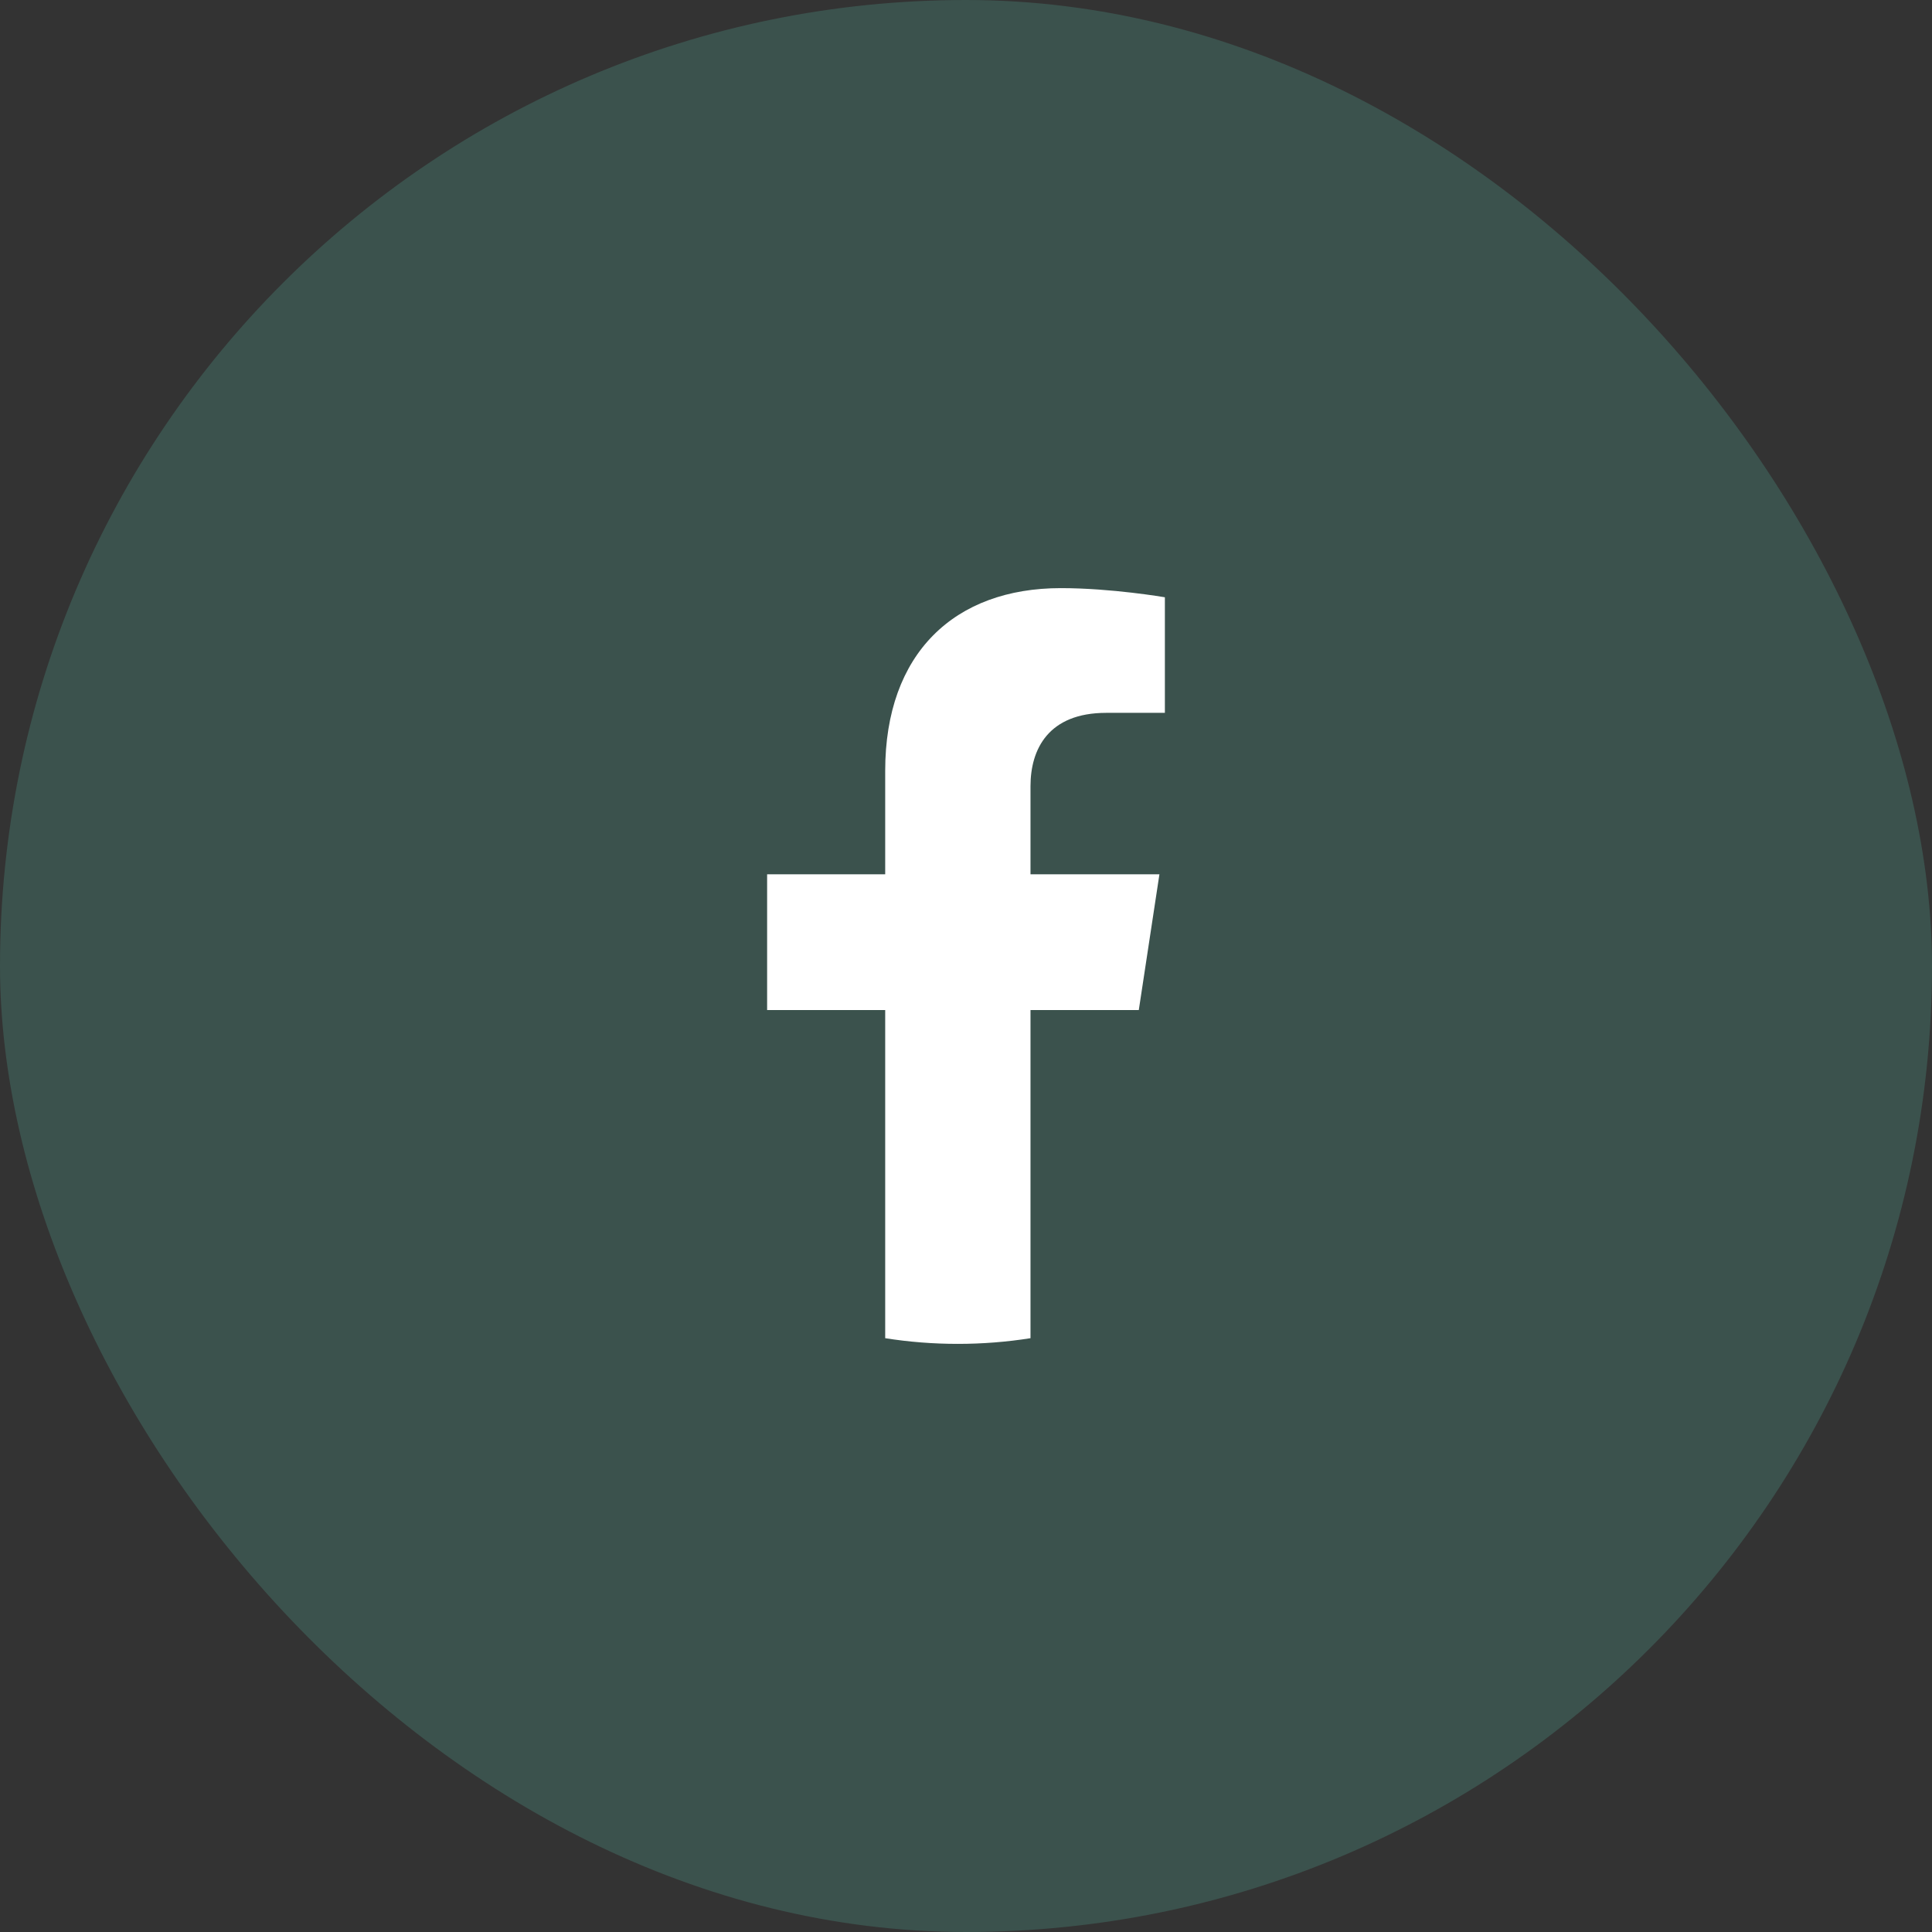 <svg width="34" height="34" viewBox="0 0 34 34" fill="none" xmlns="http://www.w3.org/2000/svg">
<rect x="0" y="0" width="34" height="34" fill="#333333" stroke="none"/>
<rect width="34" height="34" rx="17" fill="#5CD1B4" fill-opacity="0.2"/>
<path d="M20.041 17.775L20.404 15.386H18.135V13.836C18.135 13.183 18.451 12.545 19.468 12.545H20.5V10.511C20.5 10.511 19.564 10.35 18.669 10.35C16.799 10.35 15.578 11.495 15.578 13.565V15.386H13.5V17.775H15.578V23.55C15.995 23.616 16.422 23.65 16.856 23.65C17.291 23.65 17.718 23.616 18.135 23.55V17.775H20.041Z" fill="white"/>
</svg>
